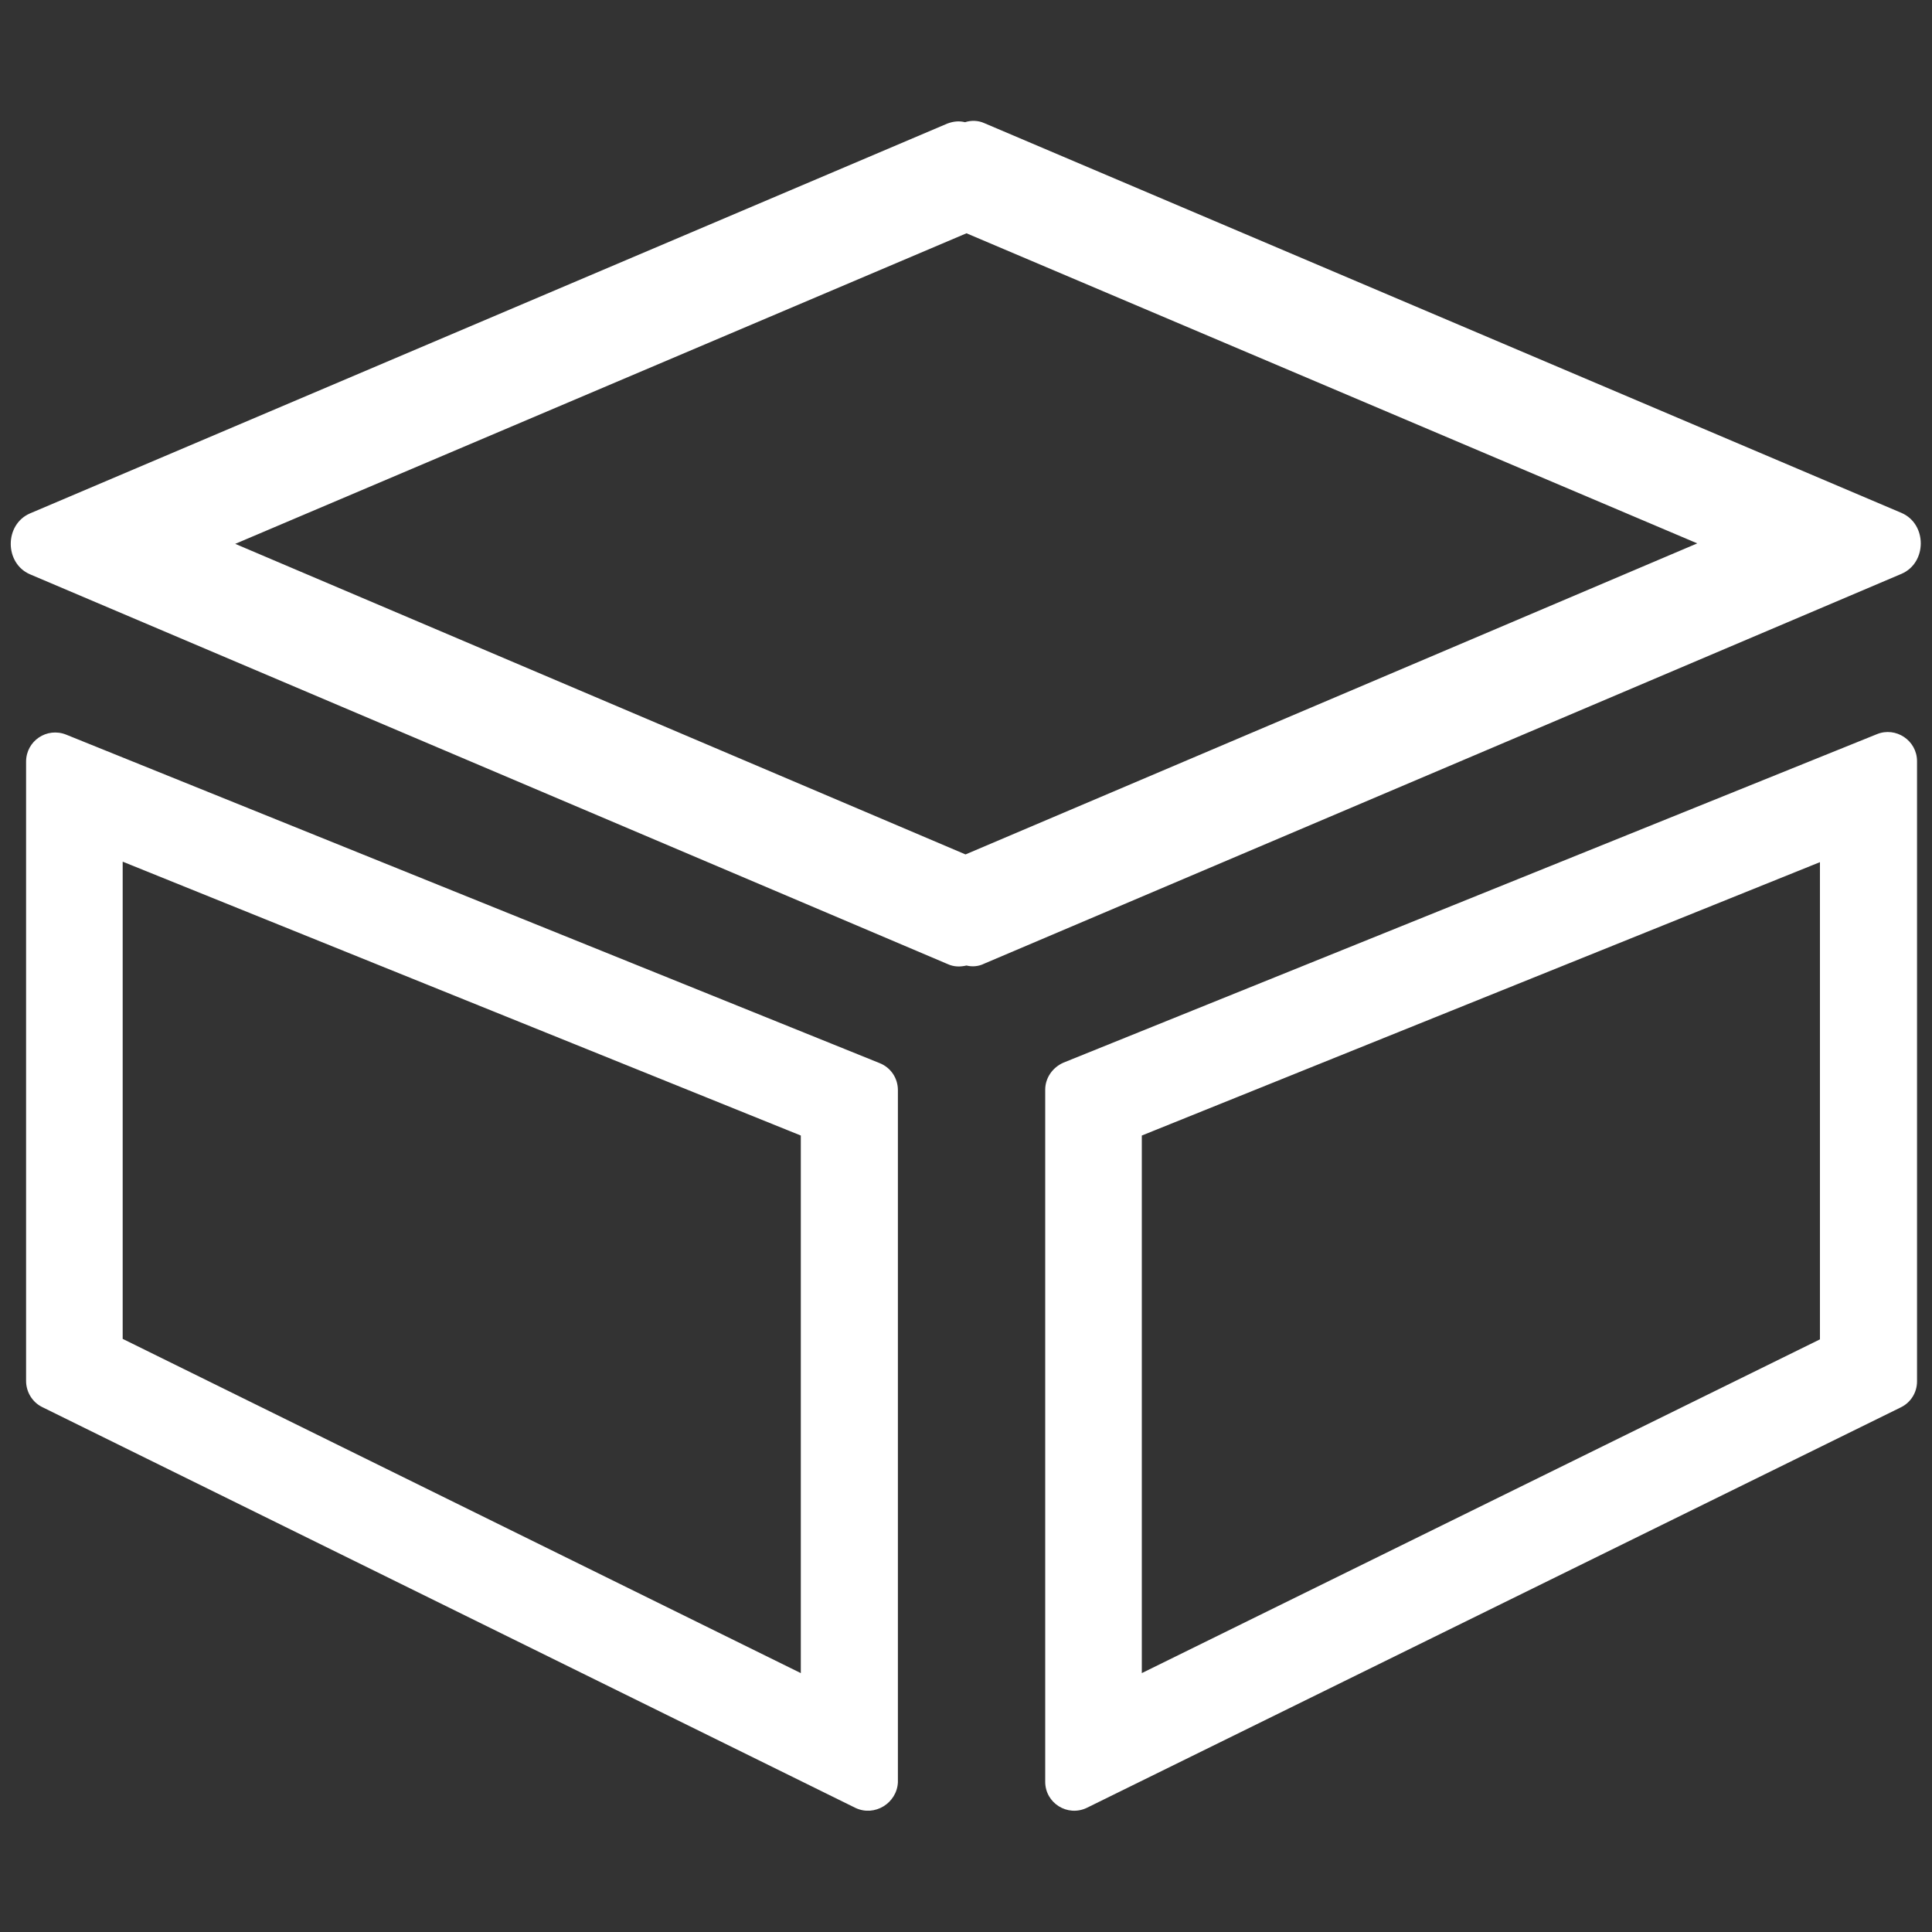 <?xml version="1.0" standalone="no"?><!DOCTYPE svg PUBLIC "-//W3C//DTD SVG 1.1//EN" "http://www.w3.org/Graphics/SVG/1.1/DTD/svg11.dtd">
<svg t="1708323863212" class="icon" viewBox="0 0 1024 1024" version="1.1"
    xmlns="http://www.w3.org/2000/svg" p-id="5713"
    xmlns:xlink="http://www.w3.org/1999/xlink" width="1em" height="1em">
    <rect x="0" y="0" width="1024" height="1024" fill="#333333" stroke="none"/>
    <path d="M1007.872 271.872L521.728 65.28c-3.328-1.536-7.168-1.536-10.24-0.512-3.072-0.768-6.144-0.512-9.472 0.768L15.872 272.128c-13.568 5.888-13.568 26.368 0 32.256l486.4 206.592c3.328 1.536 6.656 1.536 9.984 0.768 3.072 0.768 6.4 0.512 9.472-1.024l486.144-206.592c13.568-5.888 13.568-26.368 0-32.256z m-496.128 180.992L124.672 288.256l387.584-164.608 387.328 164.352-387.84 164.864zM466.176 563.456l-431.104-174.08c-10.24-4.096-21.248 3.328-21.248 14.336v328.192c0 5.888 3.328 11.264 8.448 13.824l431.104 212.48c10.24 4.864 22.016-2.56 22.528-13.568V577.792c0-6.4-3.84-12.032-9.728-14.336z m-41.728 323.328L65.024 709.632v-252.928l359.424 145.152v284.928zM994.816 389.12l-431.104 174.08c-5.888 2.56-9.728 8.192-9.728 14.336v366.848c0 11.264 11.776 18.688 22.016 13.824l431.36-212.224c5.376-2.56 8.704-7.936 8.704-13.824V403.456c0-11.008-11.264-18.432-21.248-14.336z m-30.208 320.768l-359.424 176.896V601.856l359.424-144.896v252.928z" p-id="5714" fill="#ffffff"></path>
</svg>
